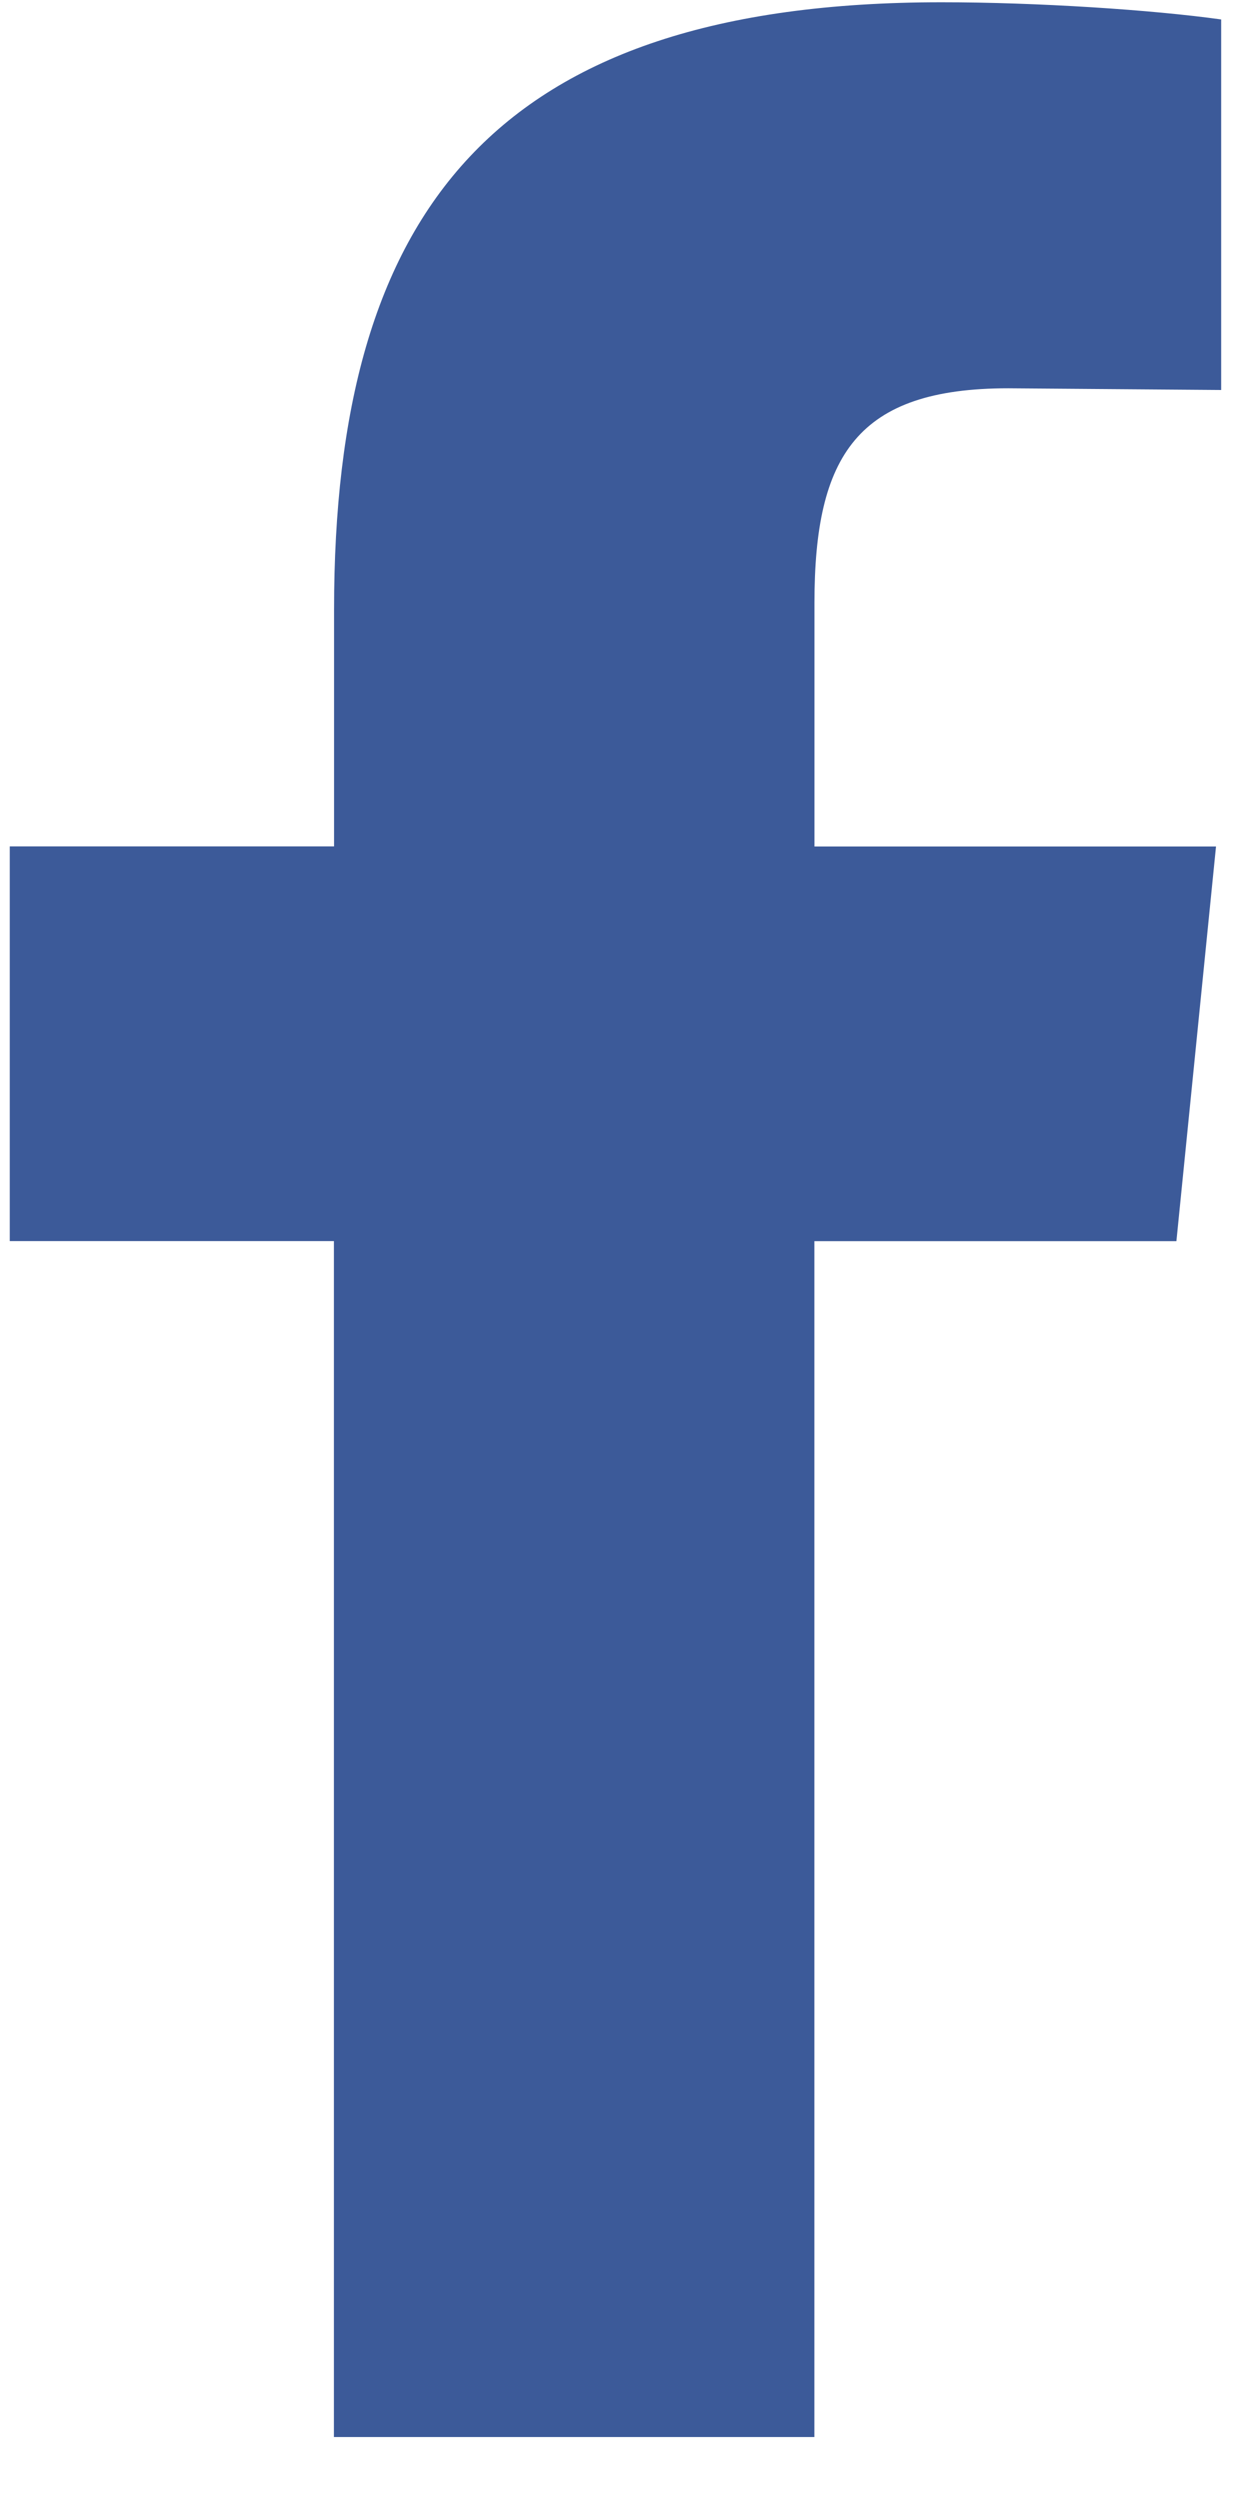 <svg width="100%" height="100%" viewBox="0 0 16 32" fill="none" xmlns="http://www.w3.org/2000/svg">
<path d="M12.907 4.97C10.975 4.97 10.425 5.827 10.425 7.717V10.835H15.565L15.058 15.887H10.424V31.194H4.274V15.886H0.125V10.834H4.276V7.803C4.276 2.707 6.319 0.029 12.051 0.029C13.281 0.029 14.752 0.126 15.631 0.249V4.992" fill="#3C5A99"/>
</svg>
